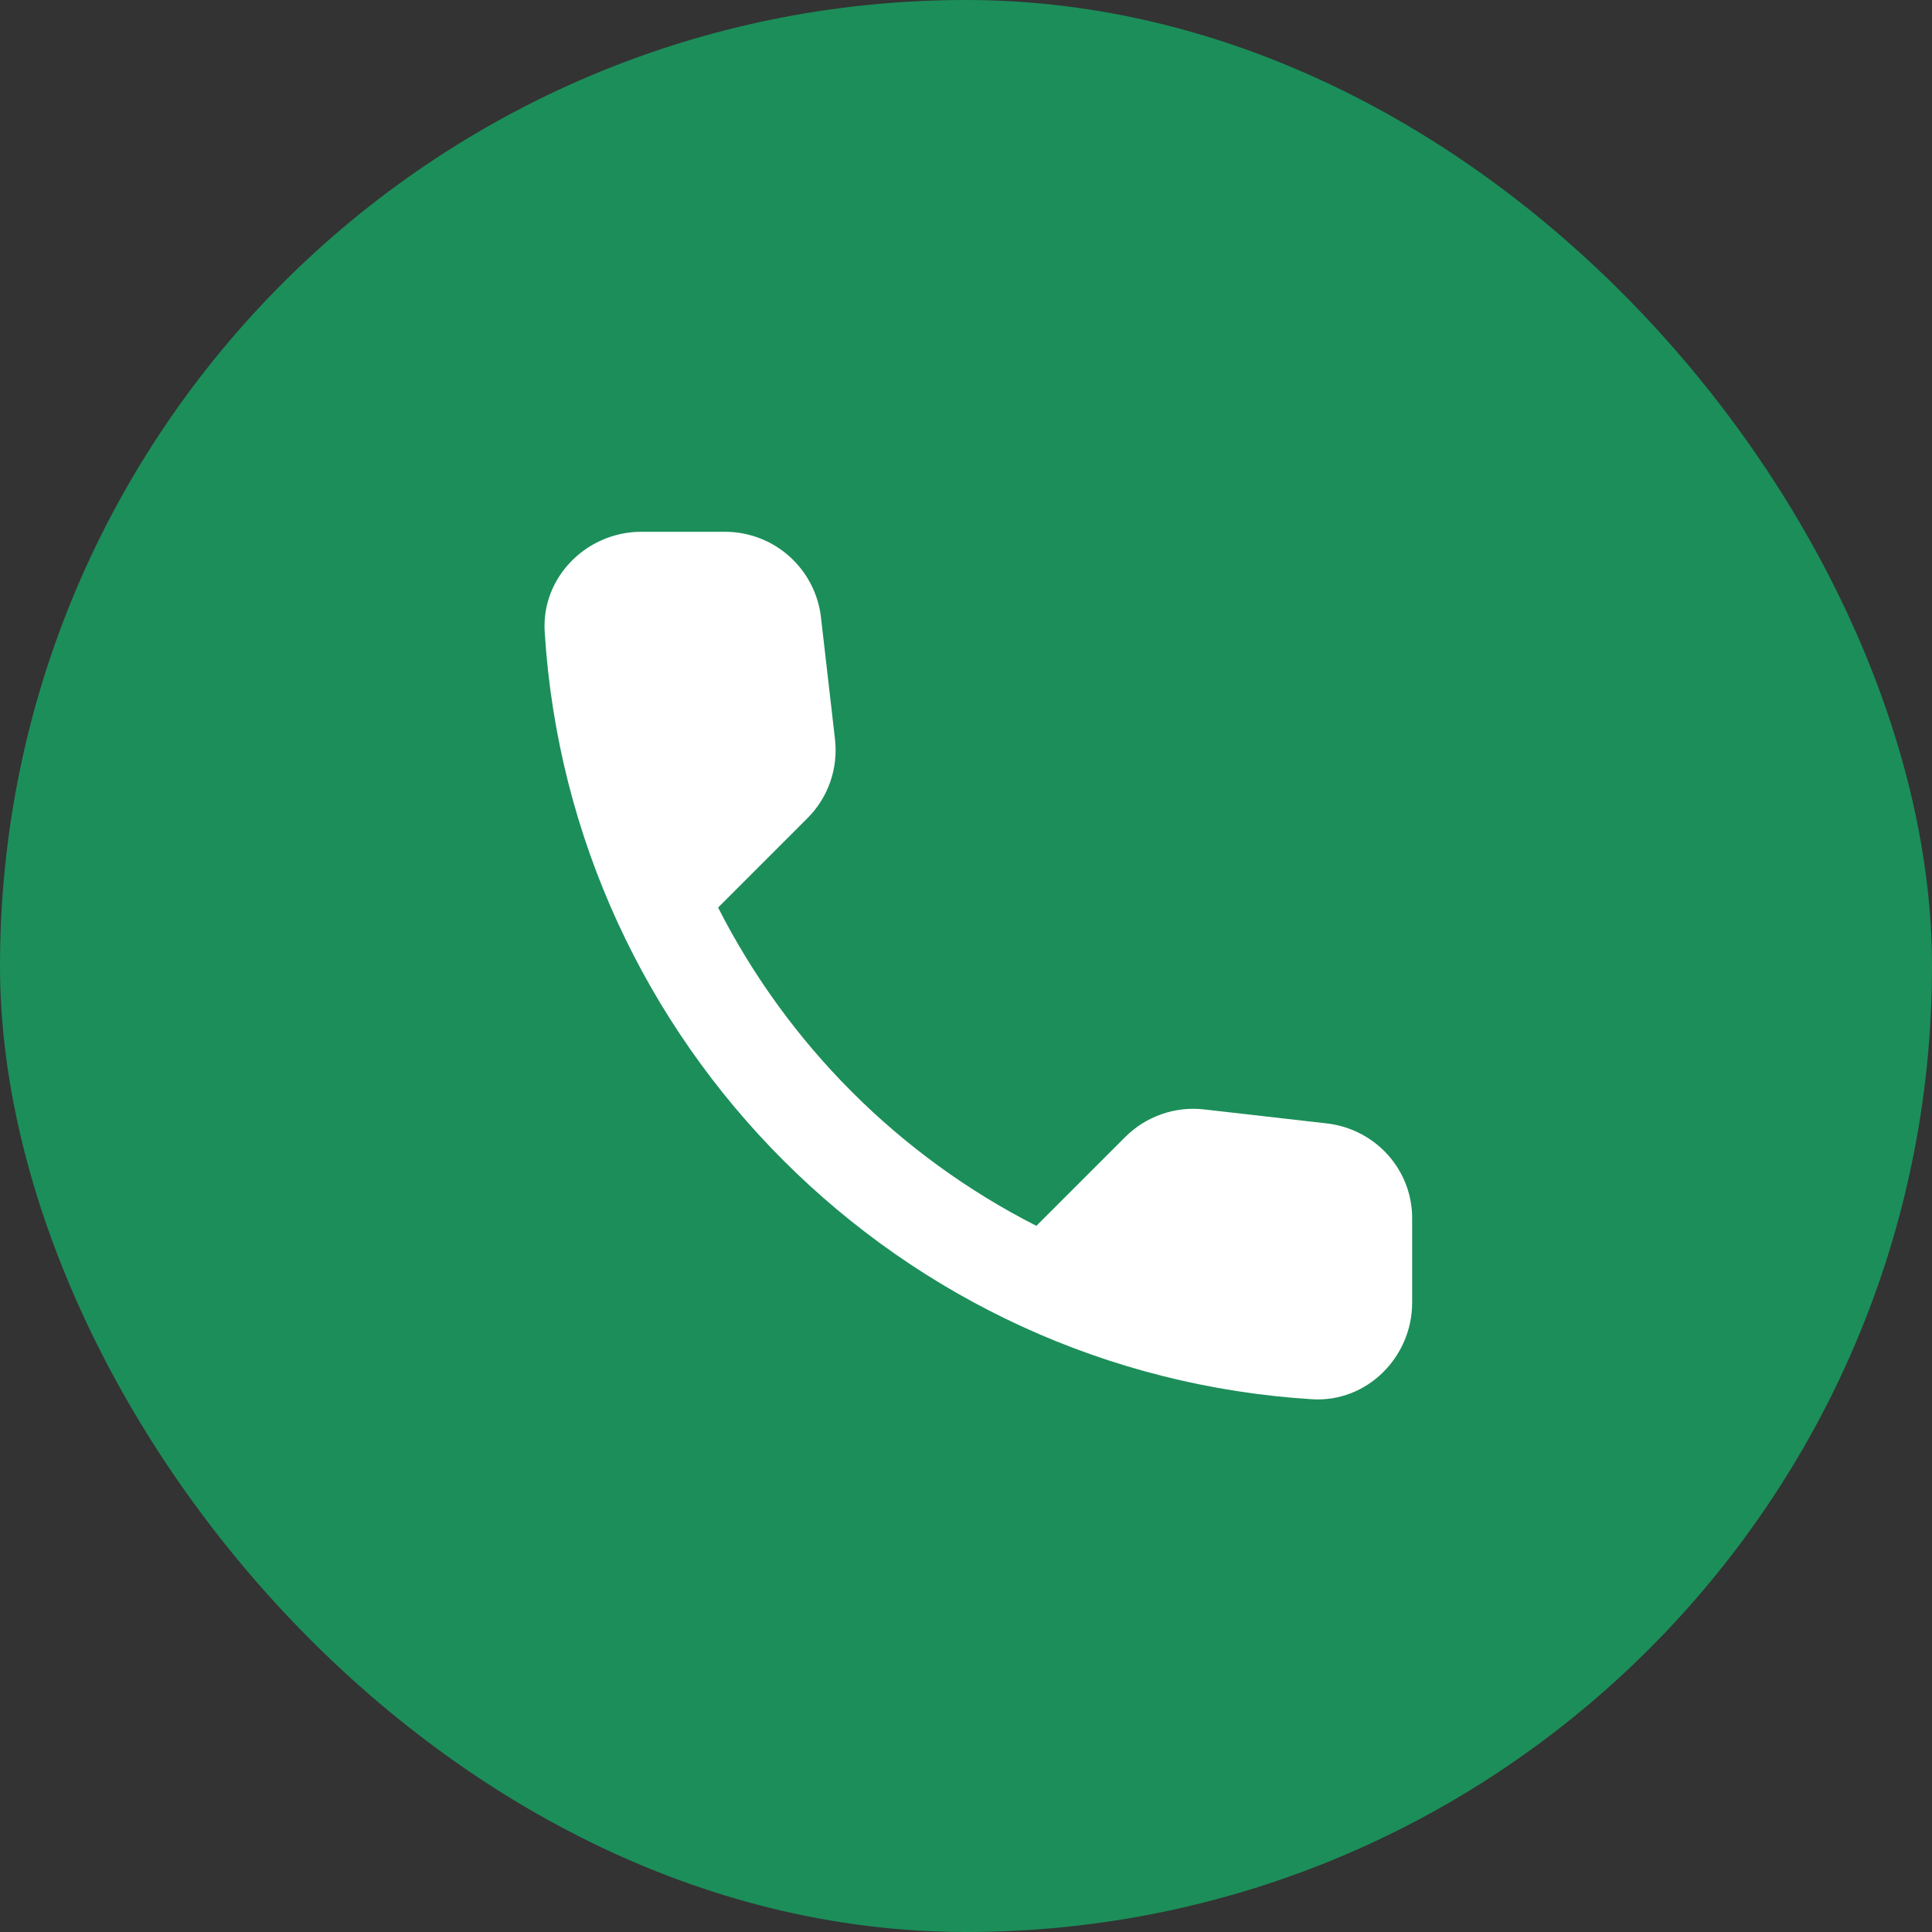 <svg width="56" height="56" viewBox="0 0 56 56" fill="none" xmlns="http://www.w3.org/2000/svg">
<rect x="0" y="0" width="56" height="56" fill="#333333" stroke="none"/>
<rect width="56" height="56" rx="28" fill="#1C8E5A"/>
<path d="M38.468 32.564L34.912 32.158C34.494 32.109 34.07 32.155 33.673 32.294C33.275 32.432 32.914 32.658 32.616 32.956L30.04 35.532C26.066 33.511 22.836 30.28 20.814 26.306L23.404 23.716C24.006 23.114 24.3 22.274 24.202 21.42L23.796 17.892C23.717 17.209 23.389 16.579 22.875 16.122C22.362 15.665 21.698 15.413 21.01 15.414H18.588C17.006 15.414 15.69 16.73 15.788 18.312C16.53 30.268 26.092 39.816 38.034 40.558C39.616 40.656 40.932 39.34 40.932 37.758V35.336C40.946 33.922 39.882 32.732 38.468 32.564Z" fill="white"/>
</svg>
